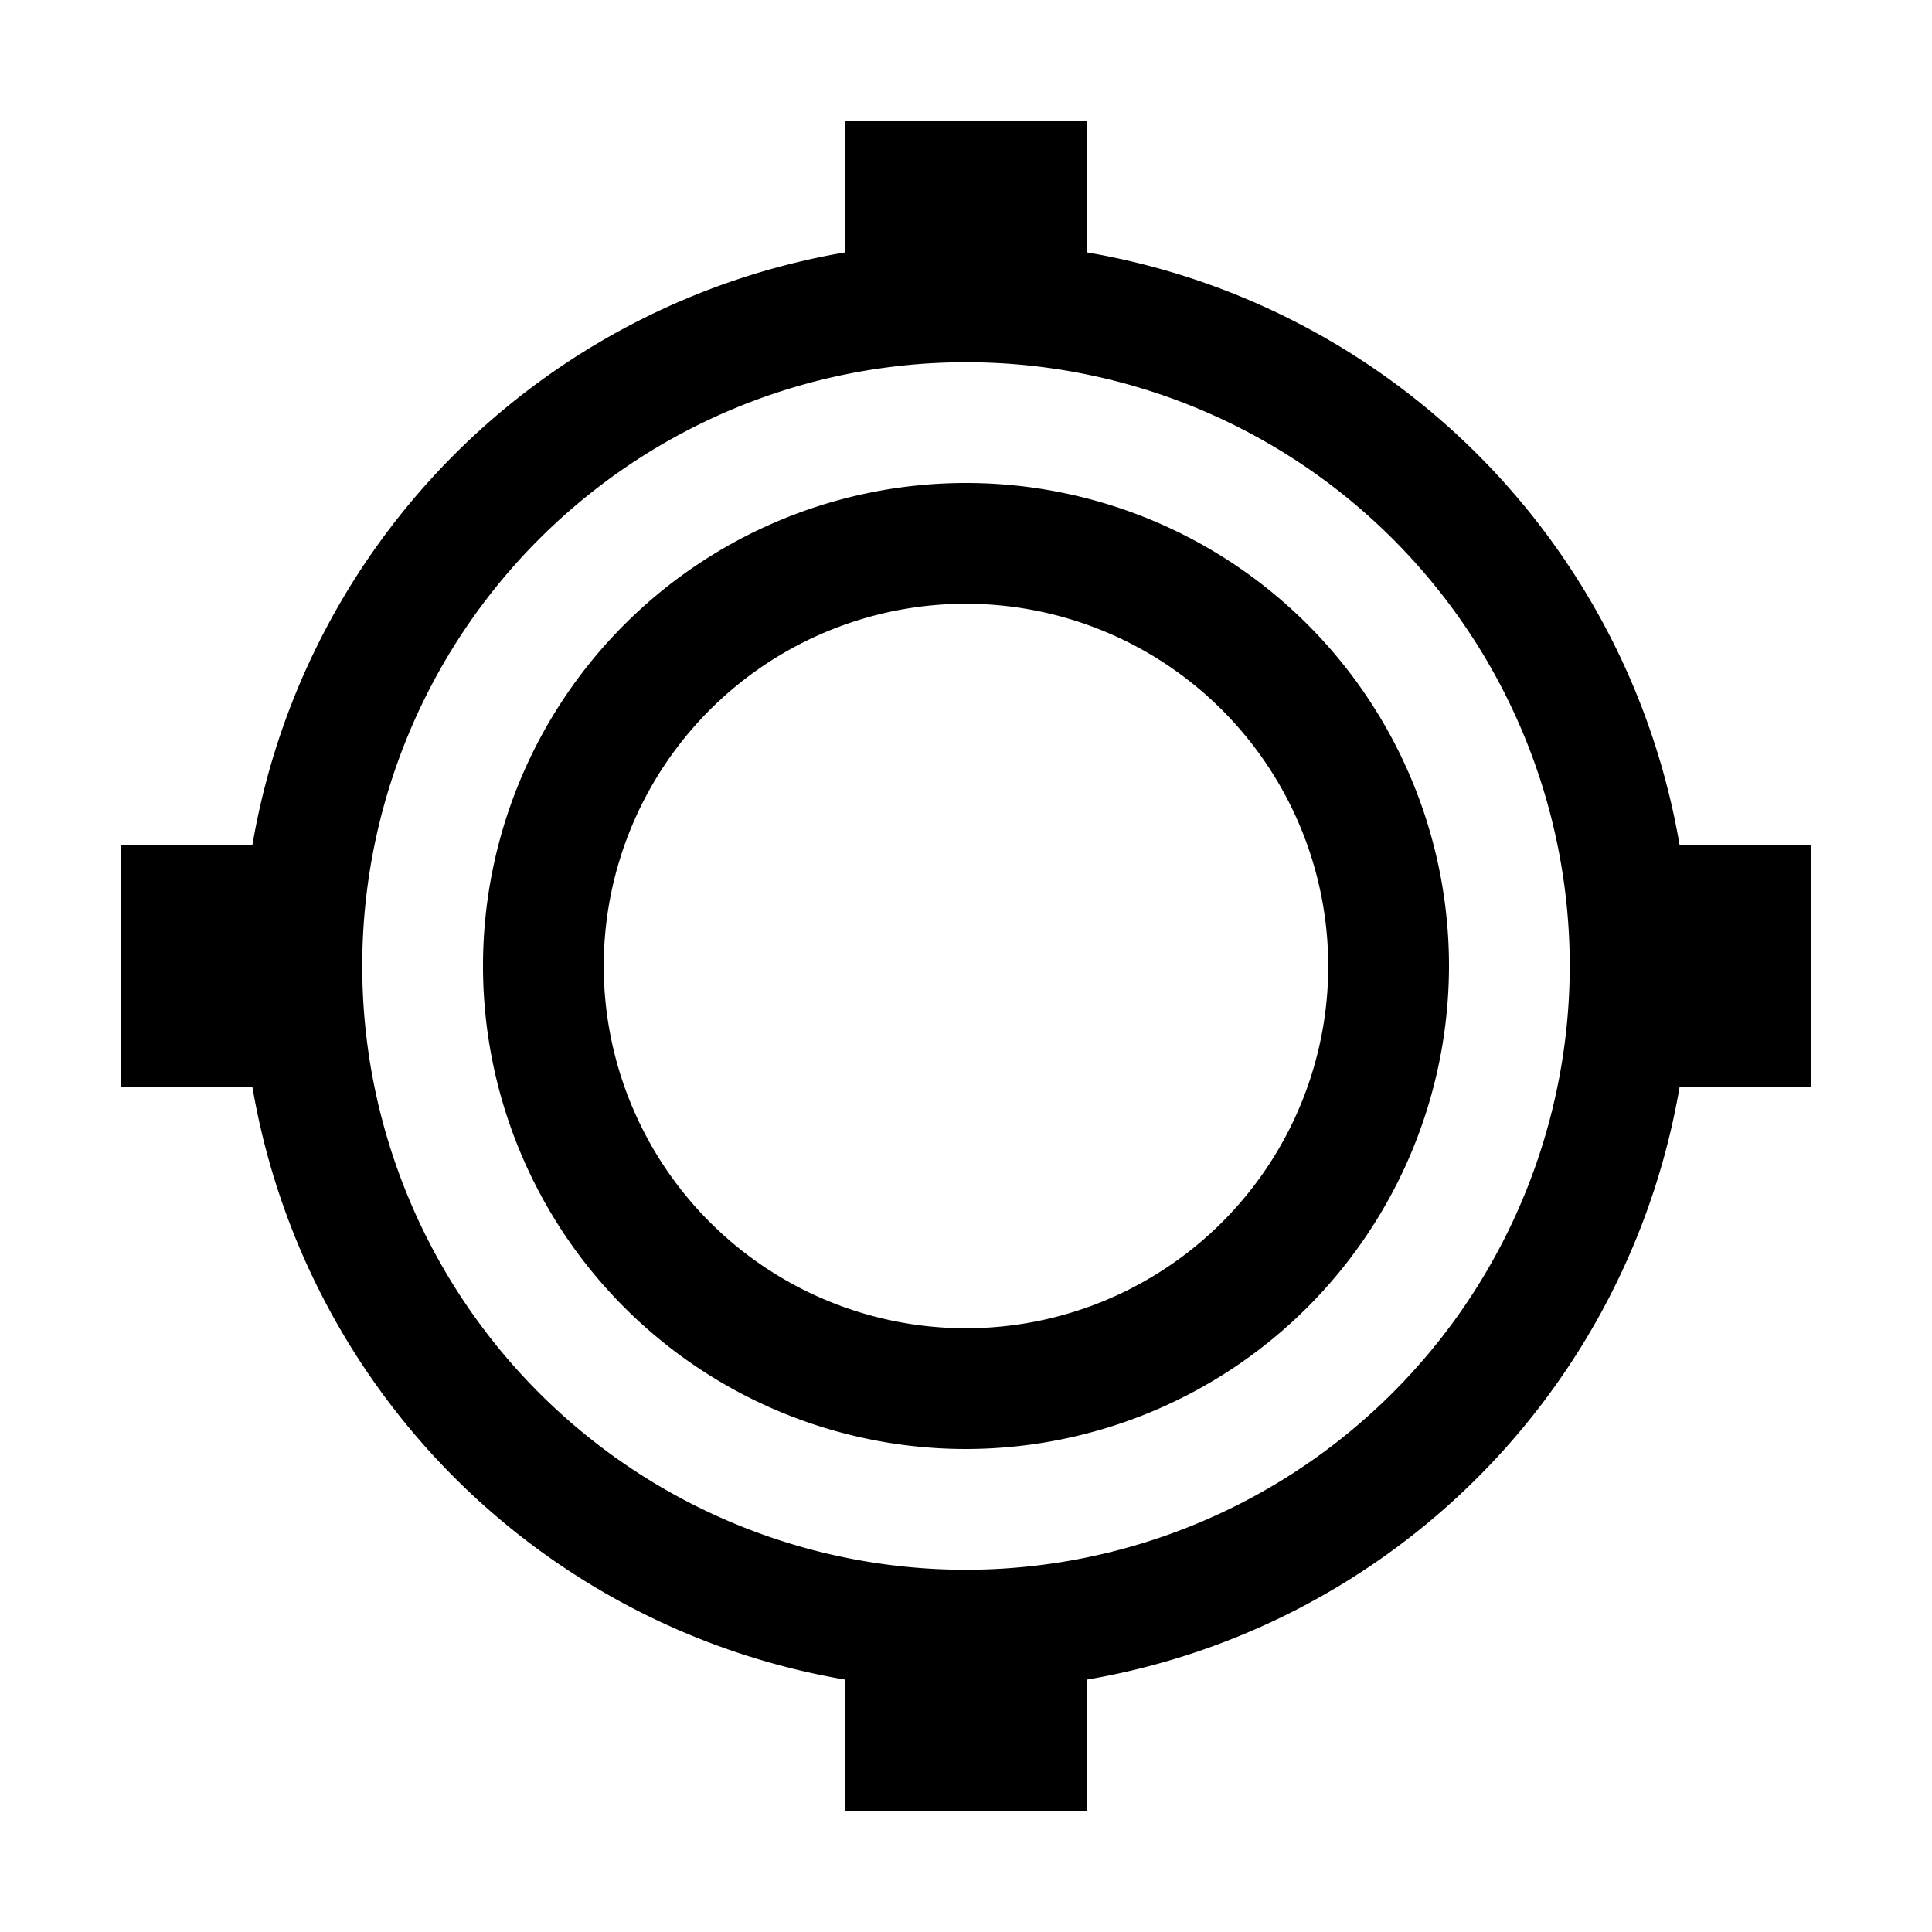 <svg xmlns="http://www.w3.org/2000/svg" xmlns:xlink="http://www.w3.org/1999/xlink" aria-hidden="true" role="img" class="iconify iconify--carbon" width="1em" height="1em" preserveAspectRatio="xMidYMid meet" viewBox="0 0 32 32"><path fill="currentColor" d="M16 24a8 8 0 1 1 8-8a8.01 8.01 0 0 1-8 8Zm0-14a6 6 0 1 0 6 6a6.007 6.007 0 0 0-6-6Z"></path><path fill="currentColor" d="M30 14h-2.18A12.011 12.011 0 0 0 18 4.18V2h-4v2.18A12.011 12.011 0 0 0 4.18 14H2v4h2.18A12.011 12.011 0 0 0 14 27.82V30h4v-2.18A12.011 12.011 0 0 0 27.82 18H30ZM16 26a10 10 0 1 1 10-10a10.011 10.011 0 0 1-10 10Z"></path></svg>